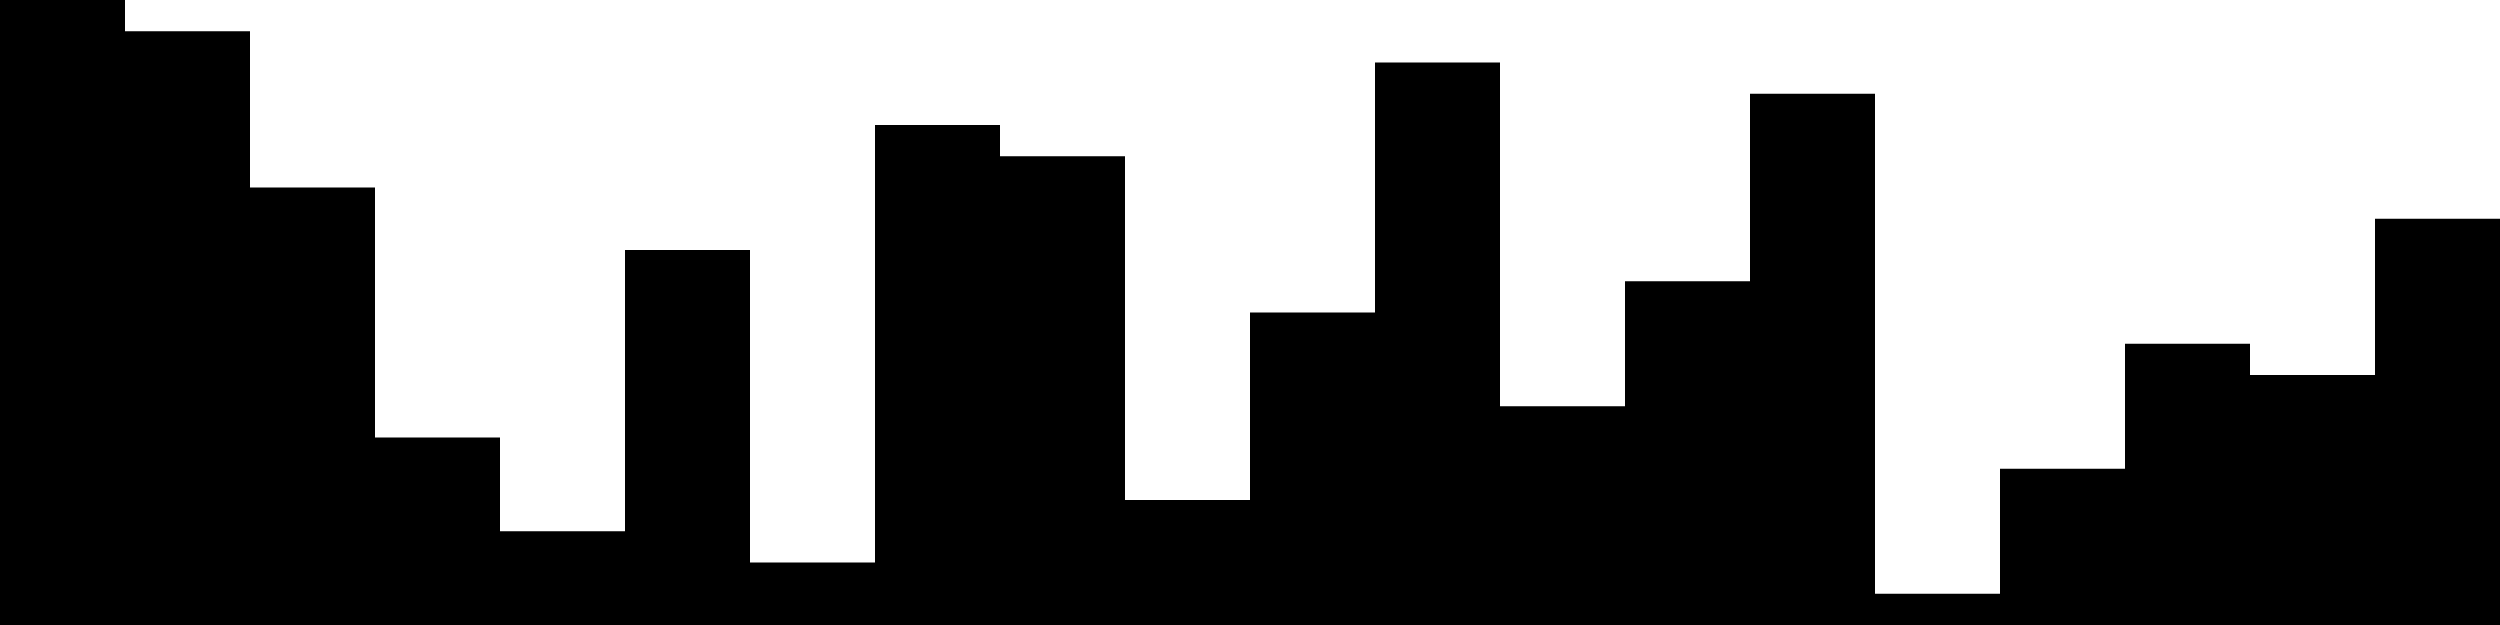 
<svg xmlns="http://www.w3.org/2000/svg" width="800" height="200">
<style>
rect {
    fill: black;
}
@media (prefers-color-scheme: dark) {
    rect {
        fill: white;
    }
}
</style>
<rect width="40" height="200" x="0" y="0" />
<rect width="40" height="190" x="40" y="10" />
<rect width="40" height="140" x="80" y="60" />
<rect width="40" height="60" x="120" y="140" />
<rect width="40" height="30" x="160" y="170" />
<rect width="40" height="120" x="200" y="80" />
<rect width="40" height="20" x="240" y="180" />
<rect width="40" height="160" x="280" y="40" />
<rect width="40" height="150" x="320" y="50" />
<rect width="40" height="40" x="360" y="160" />
<rect width="40" height="100" x="400" y="100" />
<rect width="40" height="180" x="440" y="20" />
<rect width="40" height="70" x="480" y="130" />
<rect width="40" height="110" x="520" y="90" />
<rect width="40" height="170" x="560" y="30" />
<rect width="40" height="10" x="600" y="190" />
<rect width="40" height="50" x="640" y="150" />
<rect width="40" height="90" x="680" y="110" />
<rect width="40" height="80" x="720" y="120" />
<rect width="40" height="130" x="760" y="70" />
</svg>
